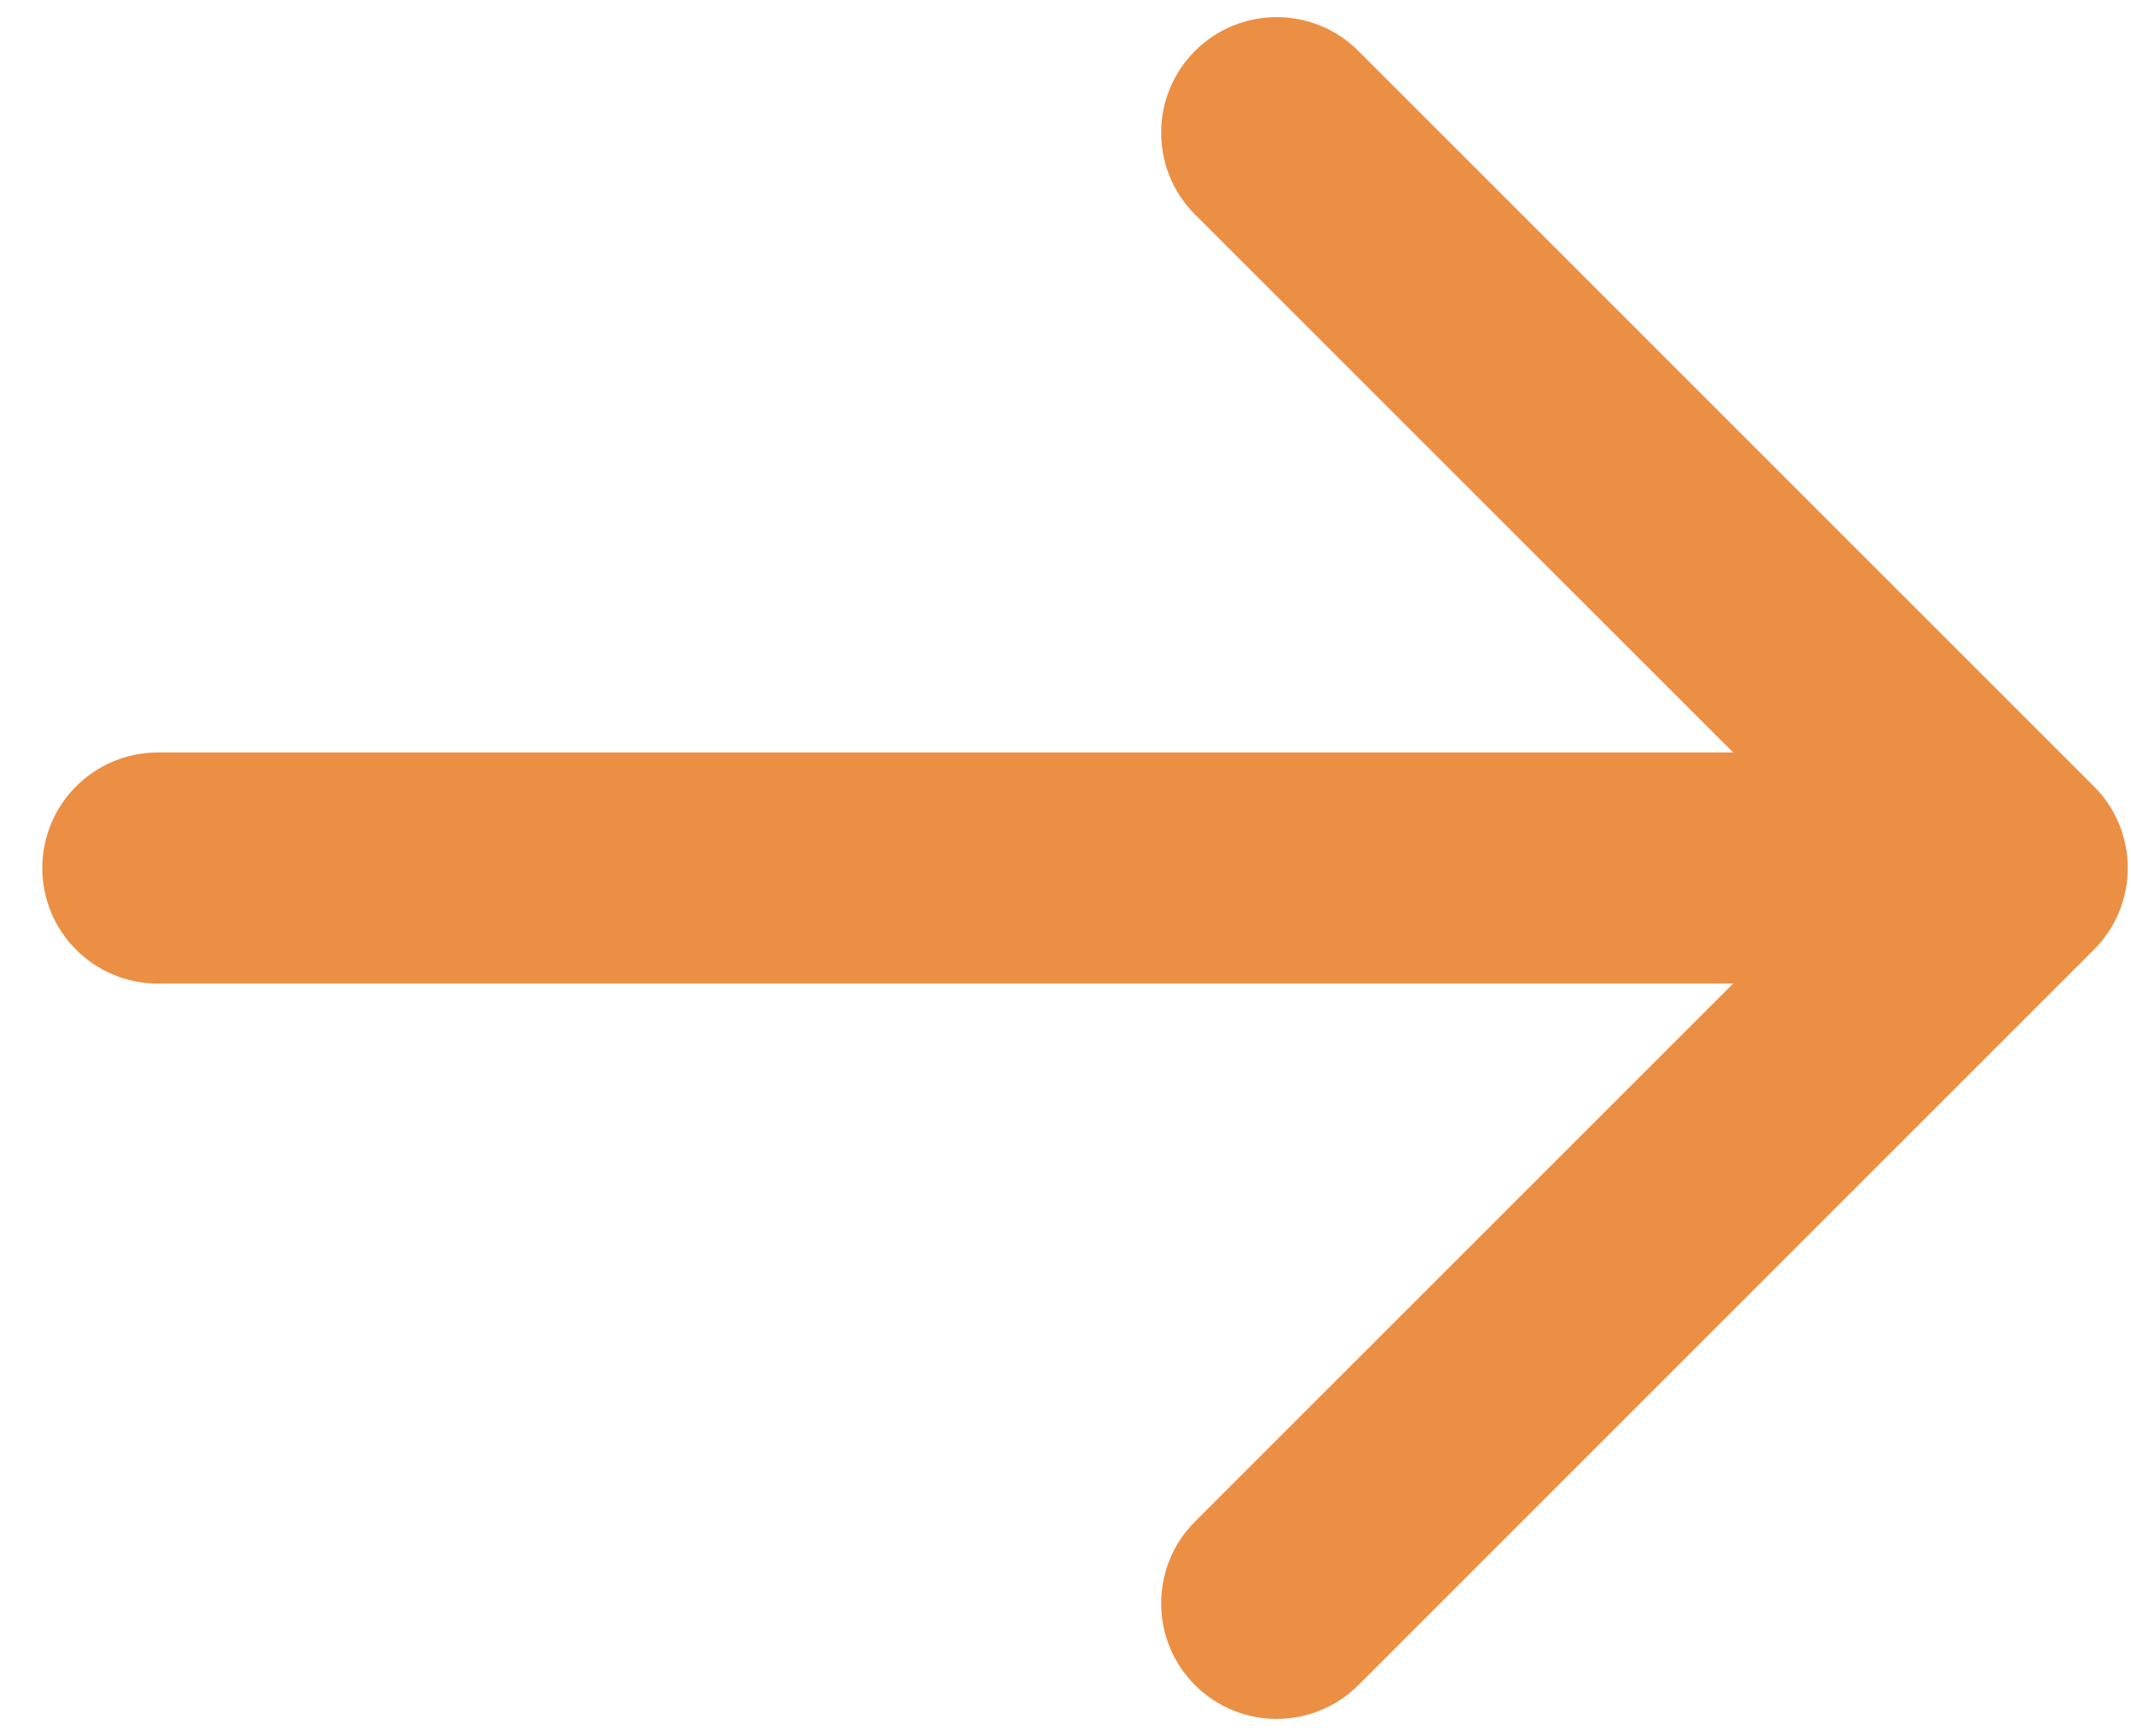 <svg width="27" height="22" viewBox="0 0 27 22" fill="none" xmlns="http://www.w3.org/2000/svg">
<path d="M2 9.536C1.191 9.536 0.536 10.191 0.536 11C0.536 11.809 1.191 12.464 2 12.464L2 9.536ZM26.53 12.035C27.102 11.464 27.102 10.536 26.53 9.965L17.211 0.646C16.639 0.074 15.712 0.074 15.14 0.646C14.569 1.218 14.569 2.145 15.14 2.717L23.424 11L15.14 19.283C14.569 19.855 14.569 20.782 15.14 21.354C15.712 21.926 16.639 21.926 17.211 21.354L26.53 12.035ZM2 12.464L25.494 12.464V9.536L2 9.536L2 12.464Z" fill="#EB8F44"/>
</svg>
